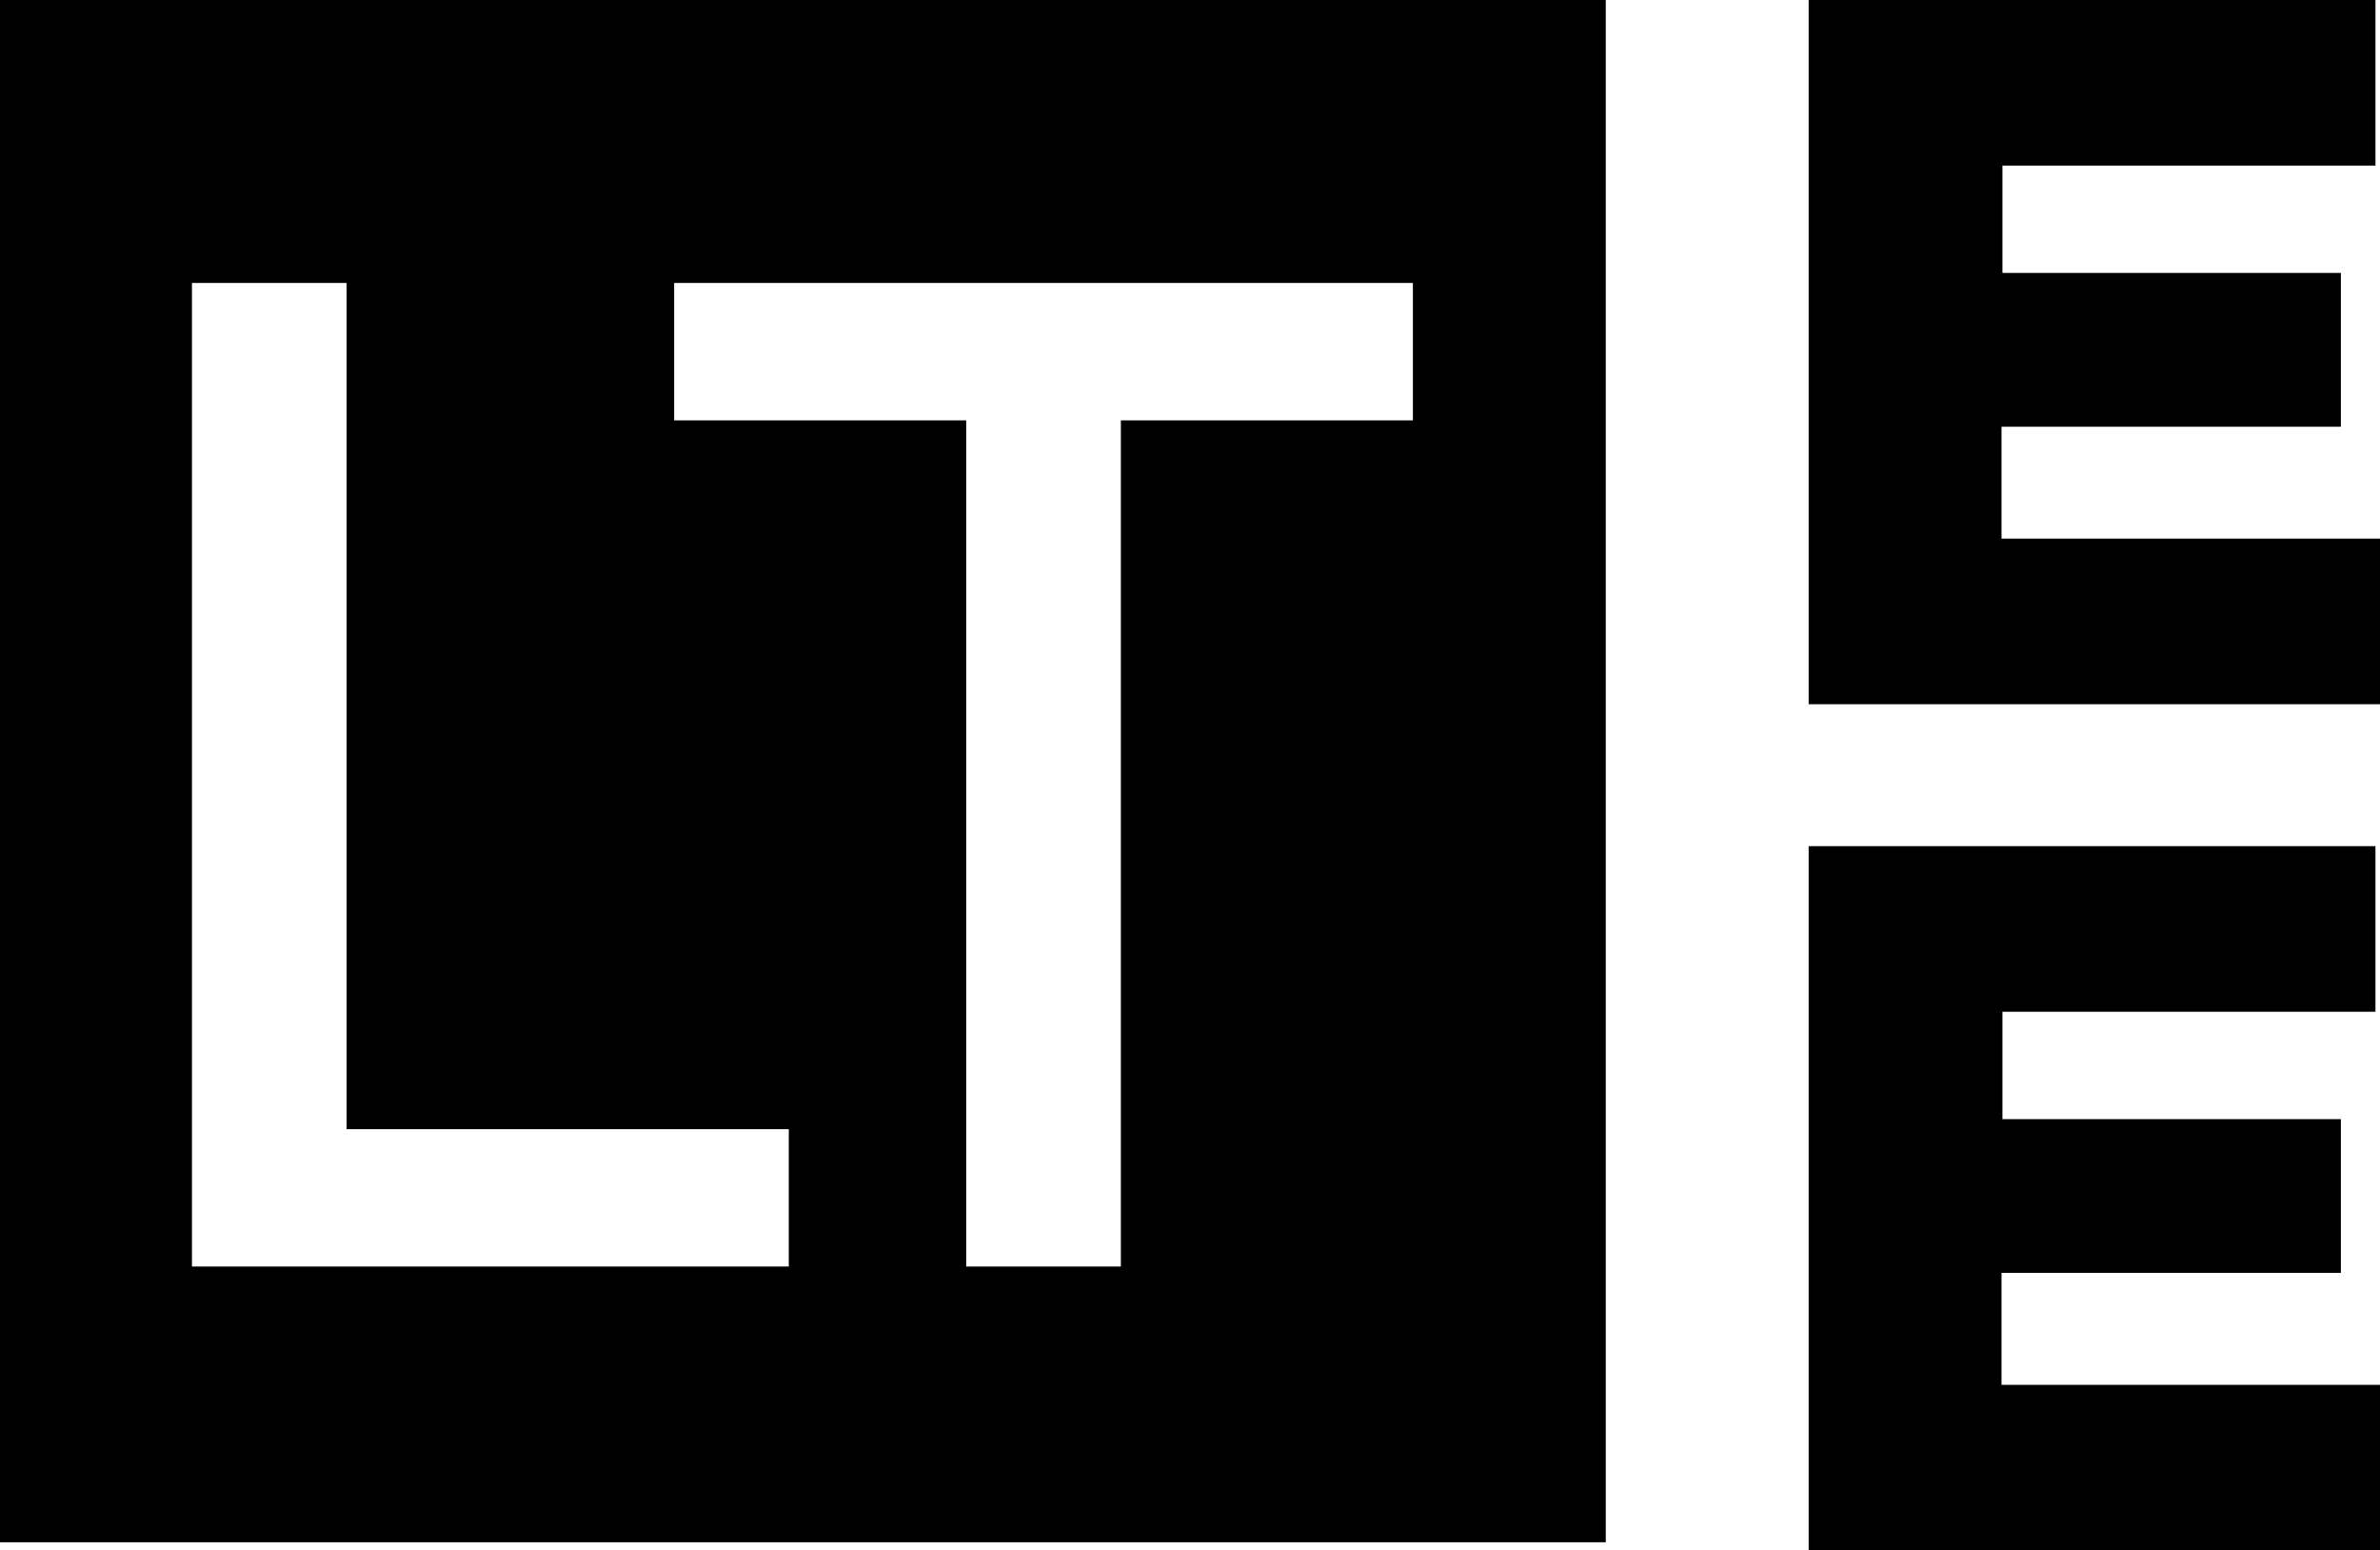<svg xmlns="http://www.w3.org/2000/svg" viewBox="0 0 261.6 170.4"><path d="M198.8 0h62.3v18.2h-41V30h37.2v16.9H220v12.3h41.6v18.2h-62.8V0zm0 93h62.3v18.2h-41V123h37.2v16.9H220v12.3h41.6v18.2h-62.8V93zM0 0v169.5h176.5V0H0zm86.8 139.2H21.1V31.1h17v93h48.6v15.1zm68.5-93h-32.1v93h-17v-93H74.1V31.1h81.2v15.1z"/></svg>